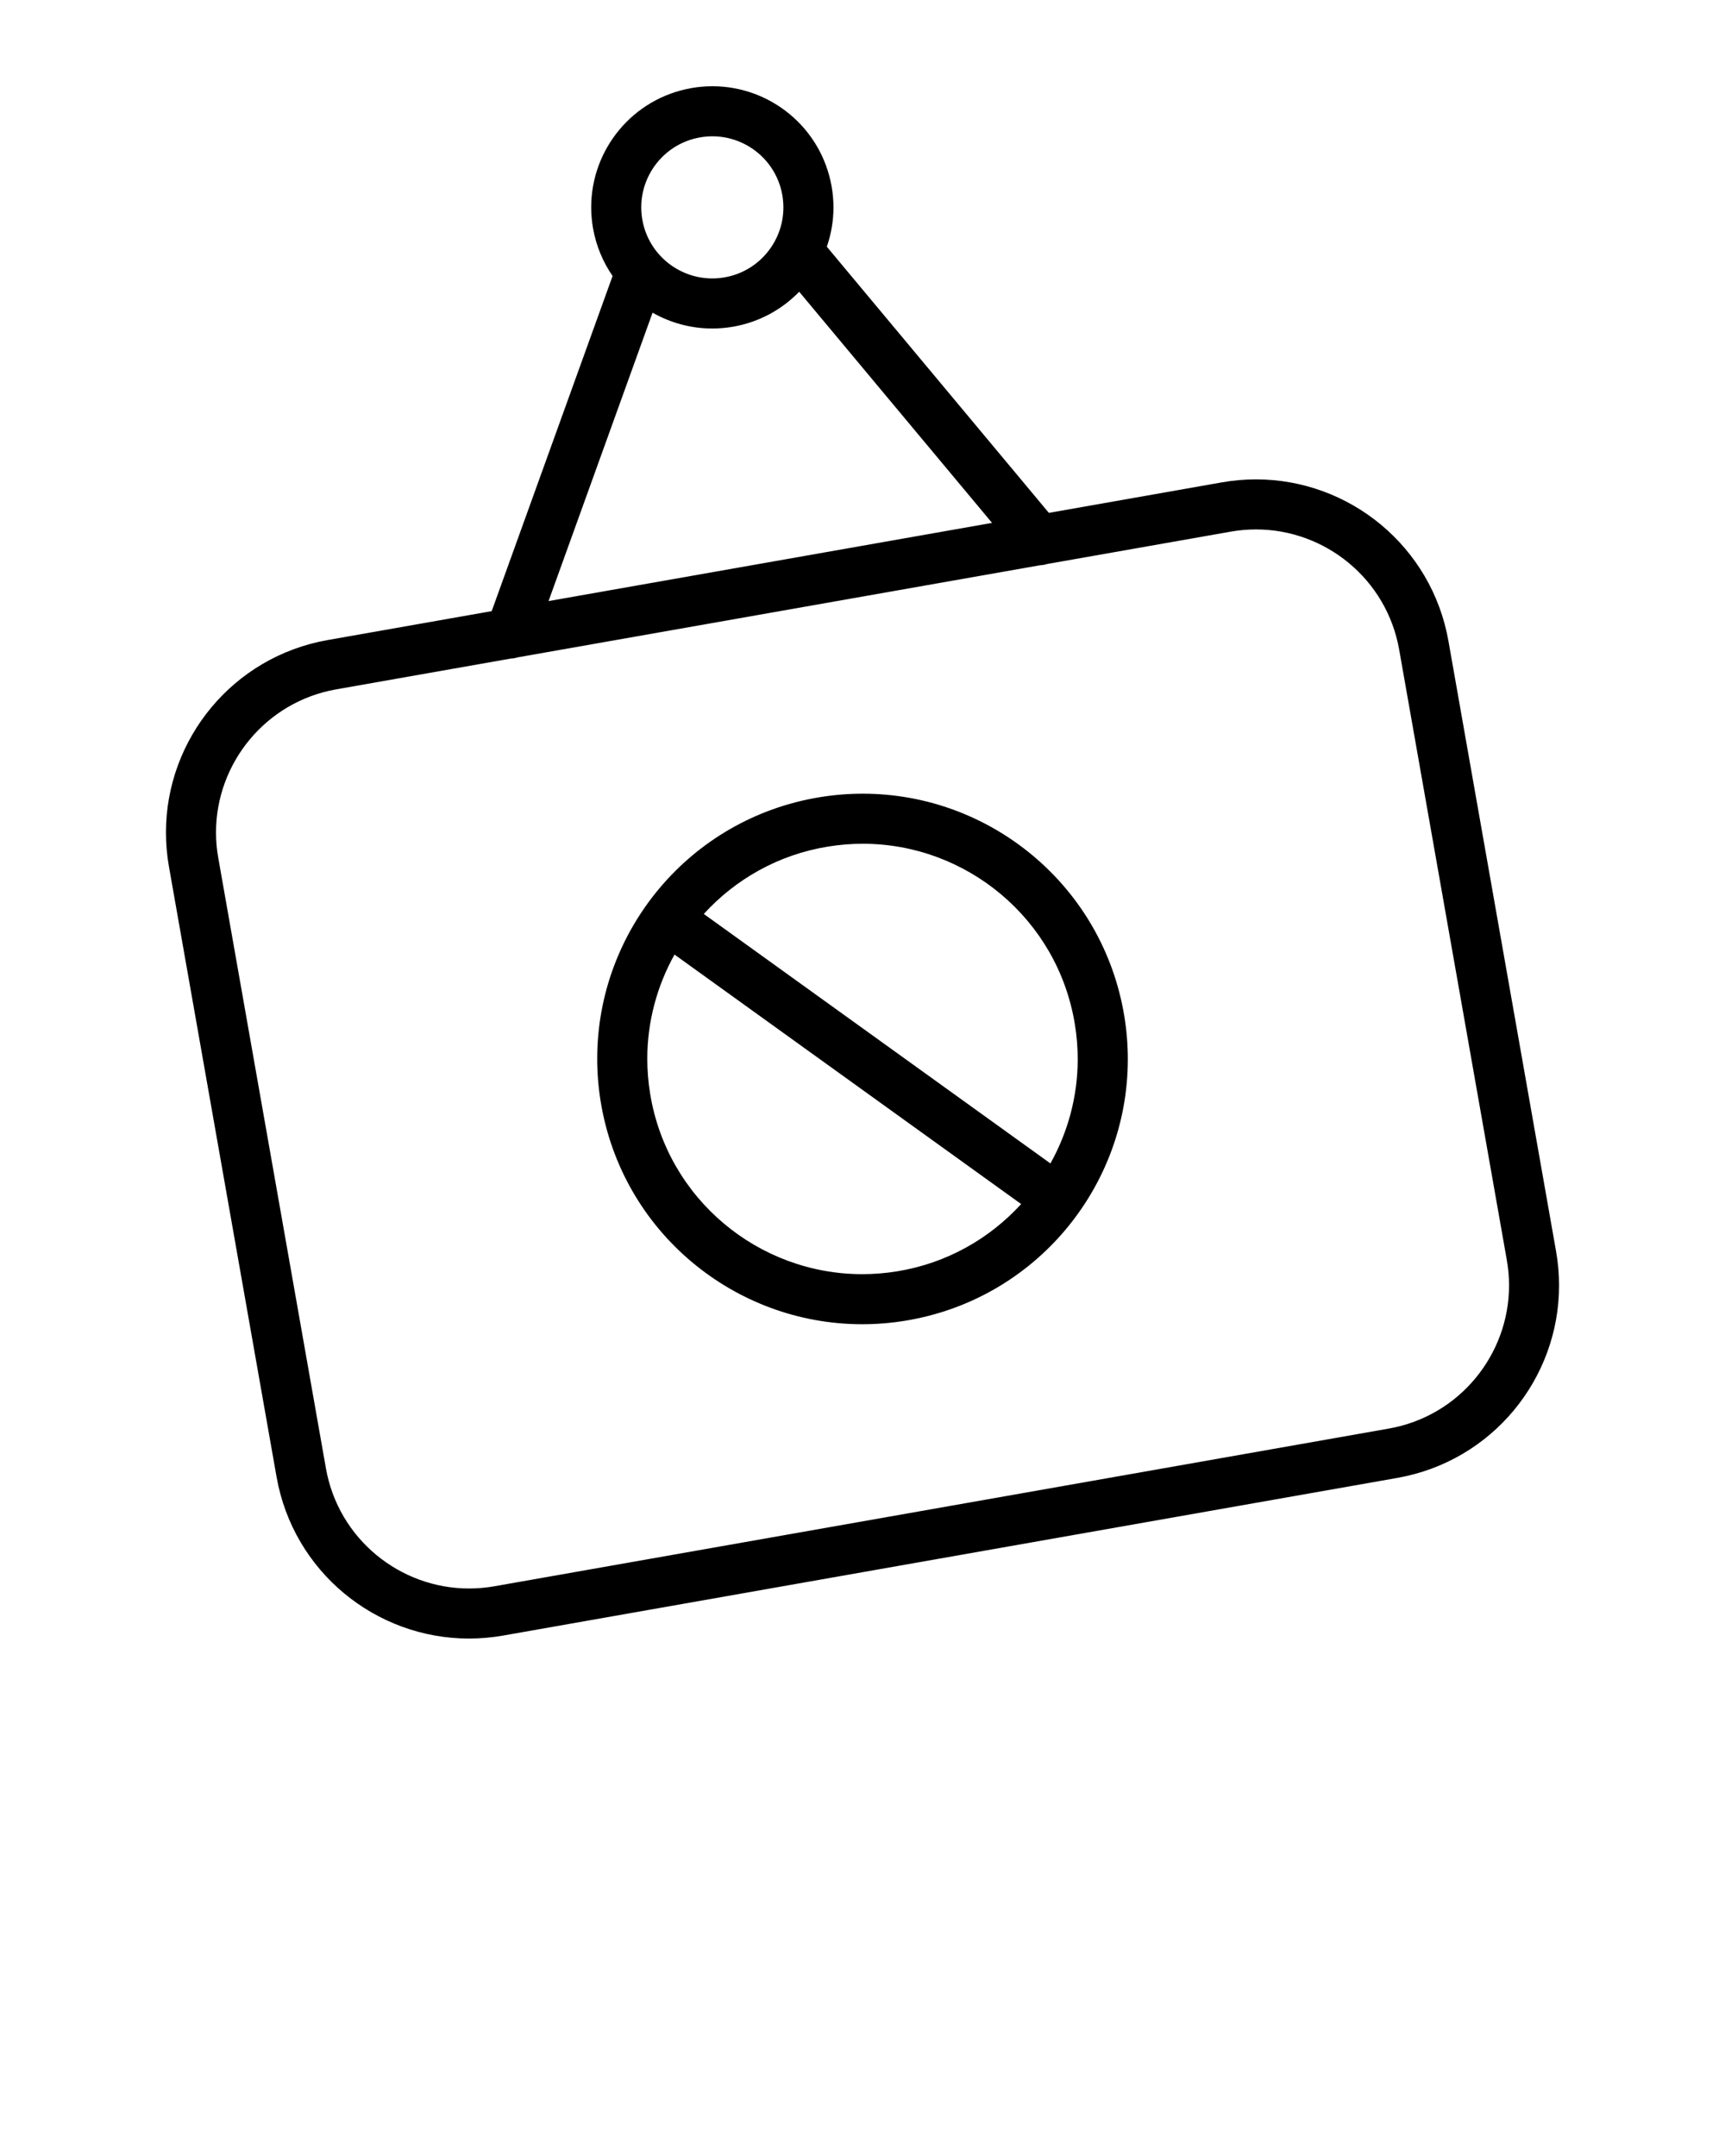 <svg xmlns="http://www.w3.org/2000/svg" xmlns:xlink="http://www.w3.org/1999/xlink" version="1.1" x="0px" y="0px" viewBox="0 0 100 125" enable-background="new 0 0 100 100" xml:space="preserve"><g><path d="M27.188,95c0.654,0,1.316-0.057,1.981-0.174h0l51.839-9.141c5.502-0.974,9.373-5.751,9.373-11.157   c0-0.654-0.057-1.317-0.174-1.981l-6.239-35.381c-0.973-5.502-5.751-9.373-11.157-9.373c-0.654,0-1.317,0.057-1.981,0.174   l-10.026,1.768L47.932,14.304c0.248-0.72,0.385-1.485,0.385-2.274c0-0.405-0.035-0.815-0.108-1.226C47.606,7.397,44.65,5,41.301,5   c-0.405,0-0.815,0.035-1.226,0.108c-3.407,0.604-5.803,3.559-5.803,6.909c0,0.405,0.035,0.815,0.108,1.226   c0.182,1.024,0.579,1.955,1.132,2.759l-7.008,19.43l-9.511,1.677h0c-5.502,0.973-9.373,5.751-9.373,11.157   c0,0.654,0.057,1.317,0.174,1.981l6.239,35.382C17.005,91.129,21.782,95,27.188,95z M40.579,7.967L40.579,7.967   c0.244-0.043,0.485-0.064,0.722-0.064c1.956,0,3.701,1.406,4.05,3.405v0c0.043,0.244,0.063,0.484,0.063,0.722   c0,1.955-1.406,3.701-3.405,4.05h0c-0.243,0.043-0.484,0.063-0.722,0.063c-1.956,0-3.701-1.407-4.05-3.405   c-0.043-0.244-0.063-0.485-0.063-0.722C37.174,10.061,38.581,8.316,40.579,7.967z M37.83,18.129   c1.033,0.587,2.218,0.917,3.458,0.917c0.404,0,0.815-0.035,1.226-0.107h0c1.512-0.268,2.823-1.001,3.816-2.024l11.18,13.401   l-25.71,4.533L37.83,18.129z M12.522,48.264c0-4.012,2.881-7.579,6.974-8.298h0l10.121-1.785c0.136-0.004,0.269-0.029,0.397-0.07   l30.29-5.341c0.134-0.005,0.267-0.027,0.397-0.07l10.636-1.875c0.498-0.088,0.991-0.13,1.477-0.13c4.012,0,7.579,2.88,8.298,6.974   l6.239,35.382c0.088,0.497,0.13,0.991,0.13,1.477c0,4.012-2.881,7.579-6.974,8.298l-51.839,9.141h0   c-0.497,0.088-0.991,0.13-1.477,0.13c-4.012,0-7.579-2.881-8.298-6.974l-6.239-35.382C12.564,49.244,12.522,48.751,12.522,48.264z"/><polygon points="40.074,5.108 40.074,5.108 40.075,5.108  "/><polygon points="47.527,46.219 47.527,46.219 47.528,46.219  "/><path d="M34.822,63.869c1.232,7.545,7.75,12.907,15.161,12.907c0.822,0,1.654-0.066,2.489-0.202l0.001,0   c7.546-1.232,12.908-7.751,12.908-15.161c0-0.822-0.066-1.654-0.202-2.489c-1.232-7.546-7.75-12.908-15.161-12.908   c-0.822,0-1.654,0.066-2.49,0.202c-7.545,1.232-12.907,7.75-12.907,15.161C34.62,62.201,34.686,63.033,34.822,63.869L34.822,63.869   z M52.006,73.709c-0.681,0.111-1.357,0.164-2.023,0.164c-6.001,0-11.302-4.35-12.295-10.471c-0.111-0.681-0.164-1.357-0.164-2.023   c0-2.16,0.571-4.226,1.578-6.036l20.095,14.465C57.369,71.81,54.888,73.241,52.006,73.709z M47.994,49.084L47.994,49.084   c0.681-0.111,1.356-0.165,2.023-0.165c6.001,0,11.302,4.351,12.295,10.472c0.111,0.681,0.164,1.356,0.164,2.022   c0,2.162-0.572,4.23-1.581,6.041L40.8,52.989C42.628,50.985,45.11,49.553,47.994,49.084z"/></g></svg>
